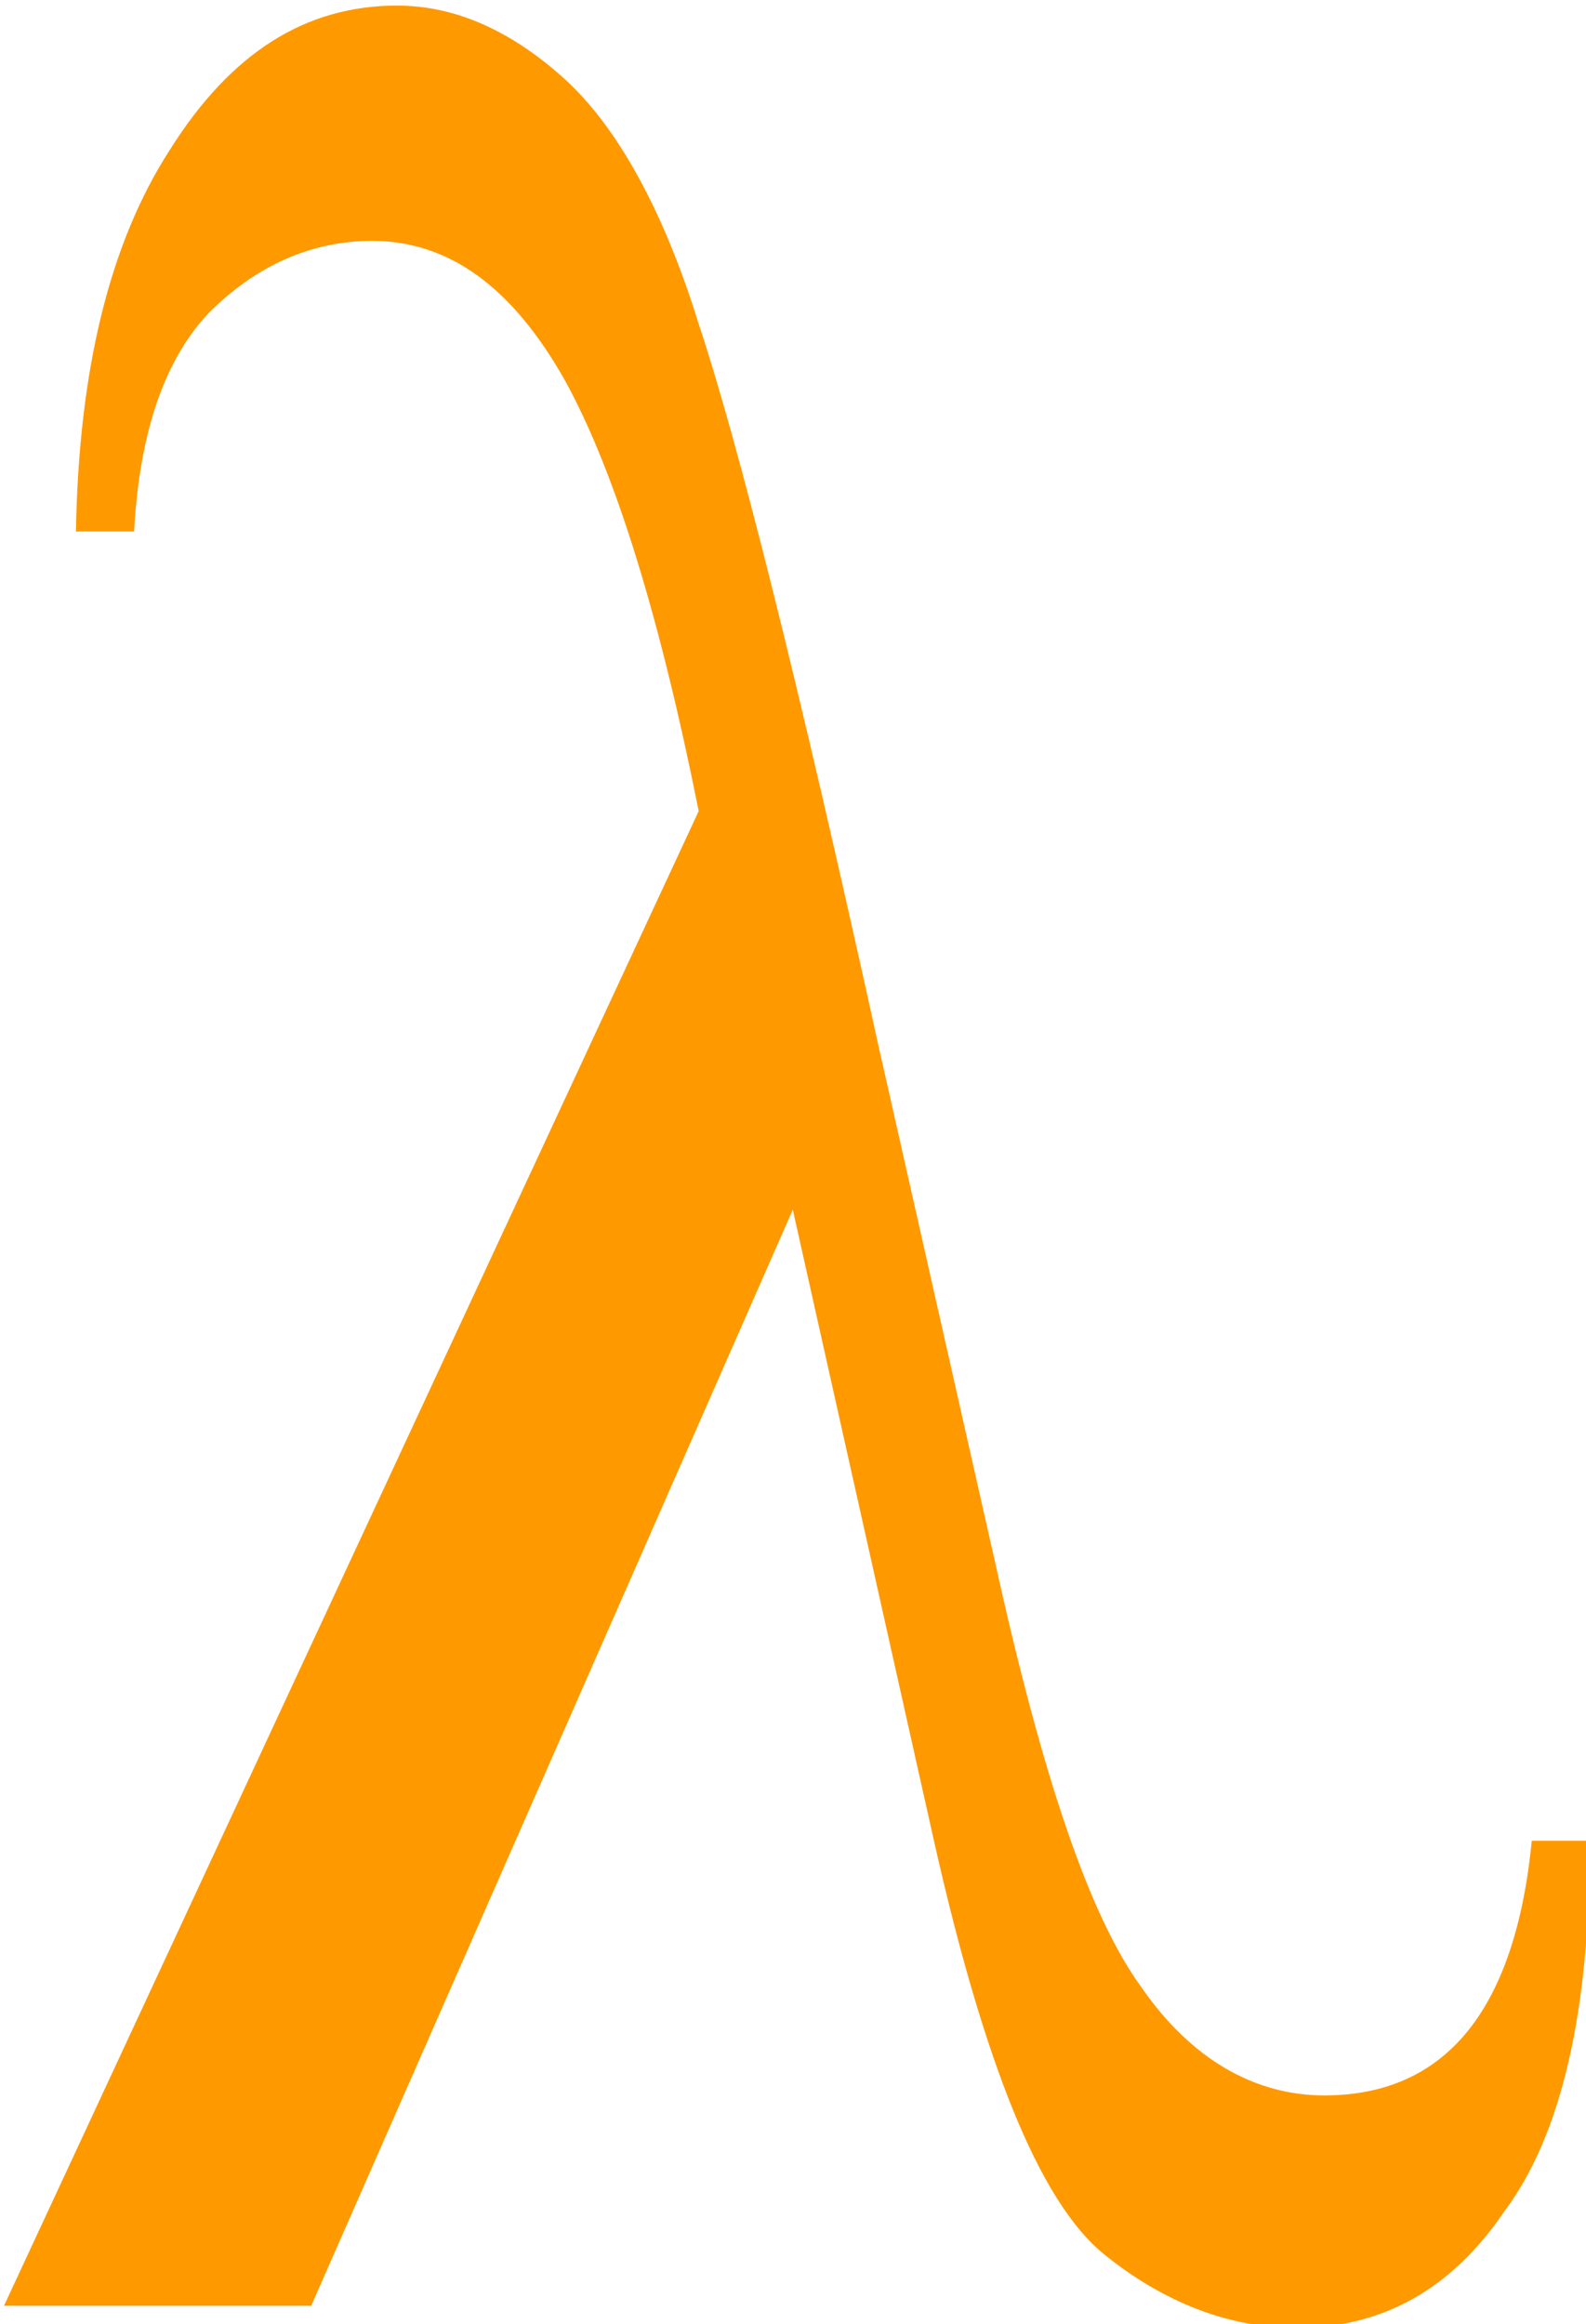 <?xml version="1.0" encoding="UTF-8" standalone="no"?>
<svg
    xmlns="http://www.w3.org/2000/svg"
    xmlns:xlink="http://www.w3.org/1999/xlink"
    id="svg2"
    viewBox="0 0 599.73 878.74"
    version="1.0"
  >
  <g
      id="layer1"
      transform="translate(-80.482 -65.234)"
    >
    <path
        fill="#ff9900"
        id="flowRoot1306"
        style=""
        transform="matrix(104.66 0 0 104.66 -36414 -64668)"
        d="m354.23 625.16h0.21c0 0.61-0.1 1.06-0.31 1.34-0.19 0.28-0.44 0.42-0.75 0.42-0.24 0-0.48-0.09-0.7-0.27-0.23-0.19-0.43-0.69-0.61-1.49l-0.51-2.28-1.74 3.96h-1.11l2.51-5.4c-0.14-0.7-0.3-1.22-0.48-1.55-0.19-0.34-0.42-0.51-0.7-0.51-0.22 0-0.42 0.09-0.59 0.26-0.16 0.17-0.25 0.43-0.27 0.79h-0.21c0.01-0.58 0.12-1.04 0.34-1.38 0.22-0.35 0.49-0.52 0.82-0.52 0.21 0 0.41 0.09 0.6 0.26s0.36 0.47 0.49 0.89c0.14 0.42 0.36 1.29 0.65 2.61l0.42 1.86c0.17 0.77 0.34 1.28 0.53 1.54 0.18 0.26 0.41 0.39 0.66 0.39 0.44 0 0.69-0.31 0.75-0.92"
    />
  </g
  >
</svg
>

